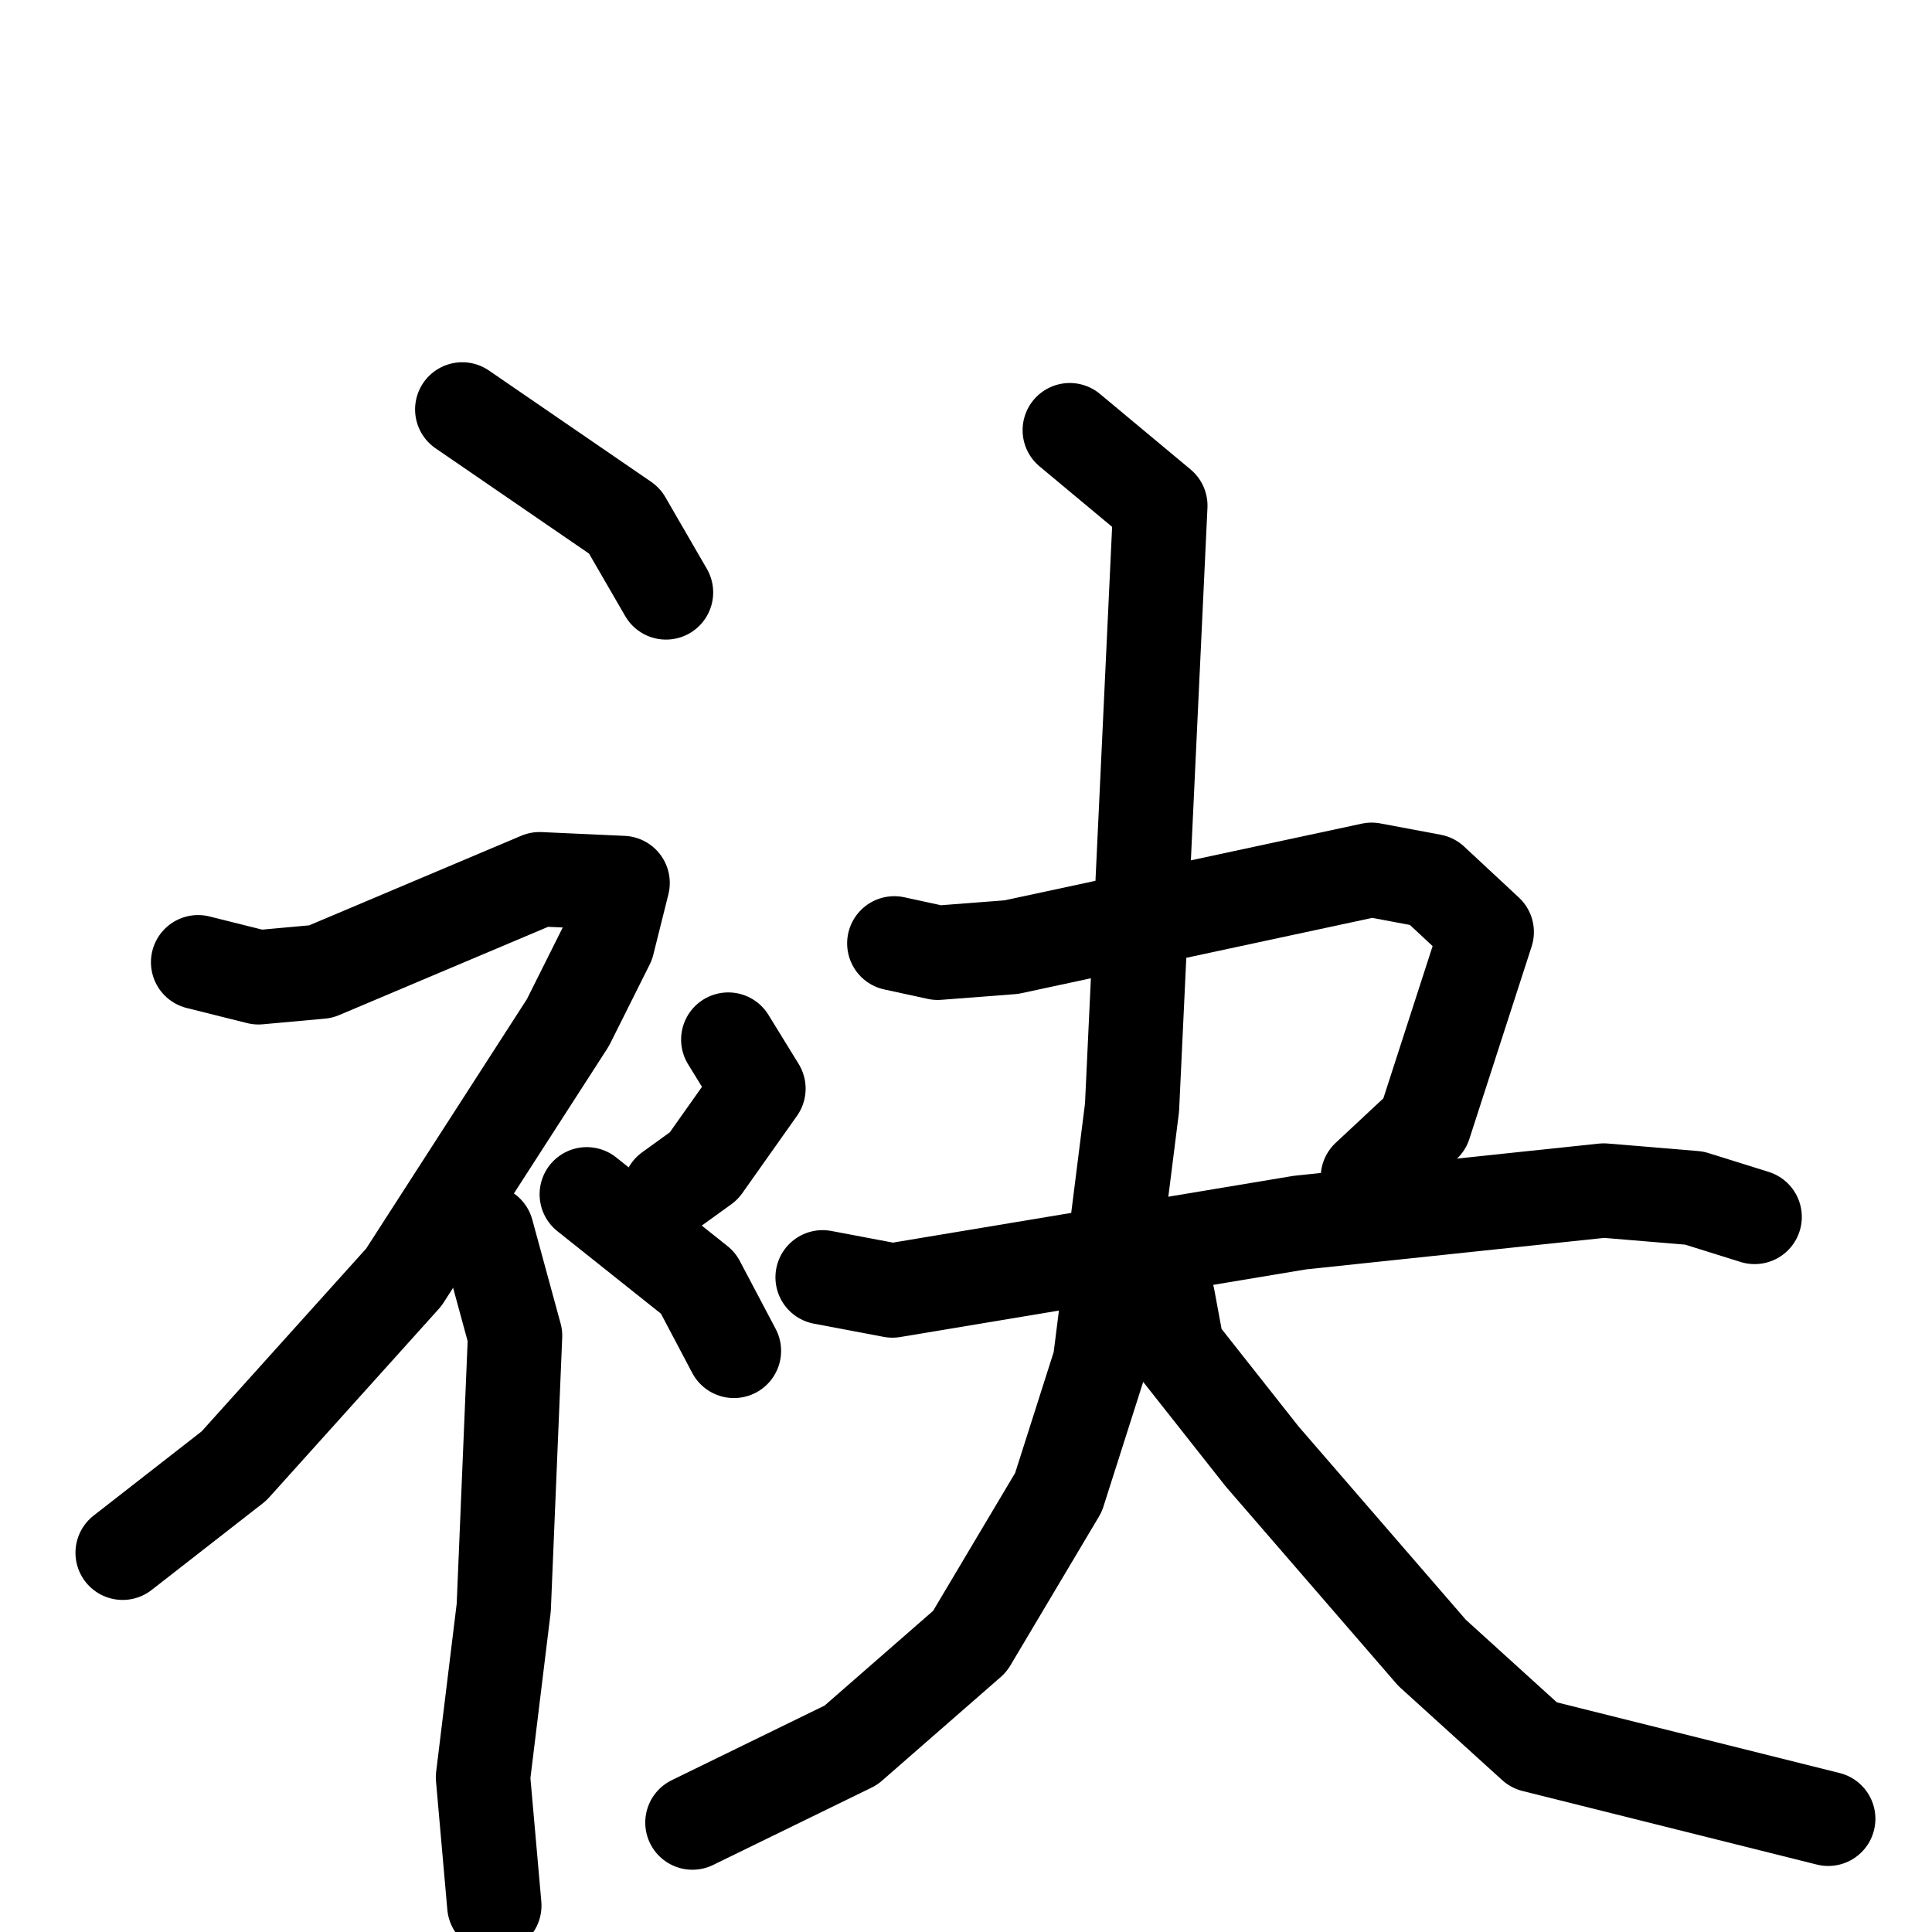 <svg xmlns="http://www.w3.org/2000/svg" viewBox="0 0 1024 1024">
  <g style="fill:none;stroke:#000000;stroke-width:50;stroke-linecap:round;stroke-linejoin:round;" transform="scale(1, 1) translate(0, 0)">
    <path d="M 245.0,217.0 L 331.0,276.0 L 353.0,314.0"/>
    <path d="M 105.0,510.0 L 137.0,518.0 L 170.0,515.0 L 286.0,466.0 L 330.0,468.0 L 322.0,500.0 L 301.0,542.0 L 214.0,677.0 L 124.0,777.0 L 65.0,823.0"/>
    <path d="M 258.0,653.0 L 273.0,708.0 L 267.0,852.0 L 256.0,942.0 L 262.0,1010.0"/>
    <path d="M 386.0,551.0 L 402.0,577.0 L 373.0,618.0 L 355.0,631.0"/>
    <path d="M 311.0,633.0 L 370.0,680.0 L 389.0,716.0"/>
    <path d="M 474.0,500.0 L 497.0,505.0 L 536.0,502.0 L 727.0,461.0 L 759.0,467.0 L 788.0,494.0 L 755.0,596.0 L 725.0,624.0"/>
    <path d="M 436.0,677.0 L 473.0,684.0 L 689.0,648.0 L 850.0,631.0 L 898.0,635.0 L 930.0,645.0"/>
    <path d="M 567.0,228.0 L 615.0,268.0 L 600.0,587.0 L 583.0,722.0 L 561.0,791.0 L 514.0,870.0 L 451.0,925.0 L 367.0,966.0"/>
    <path d="M 619.0,688.0 L 624.0,715.0 L 669.0,772.0 L 759.0,876.0 L 813.0,925.0 L 969.0,964.0"/>
  </g>
</svg>

